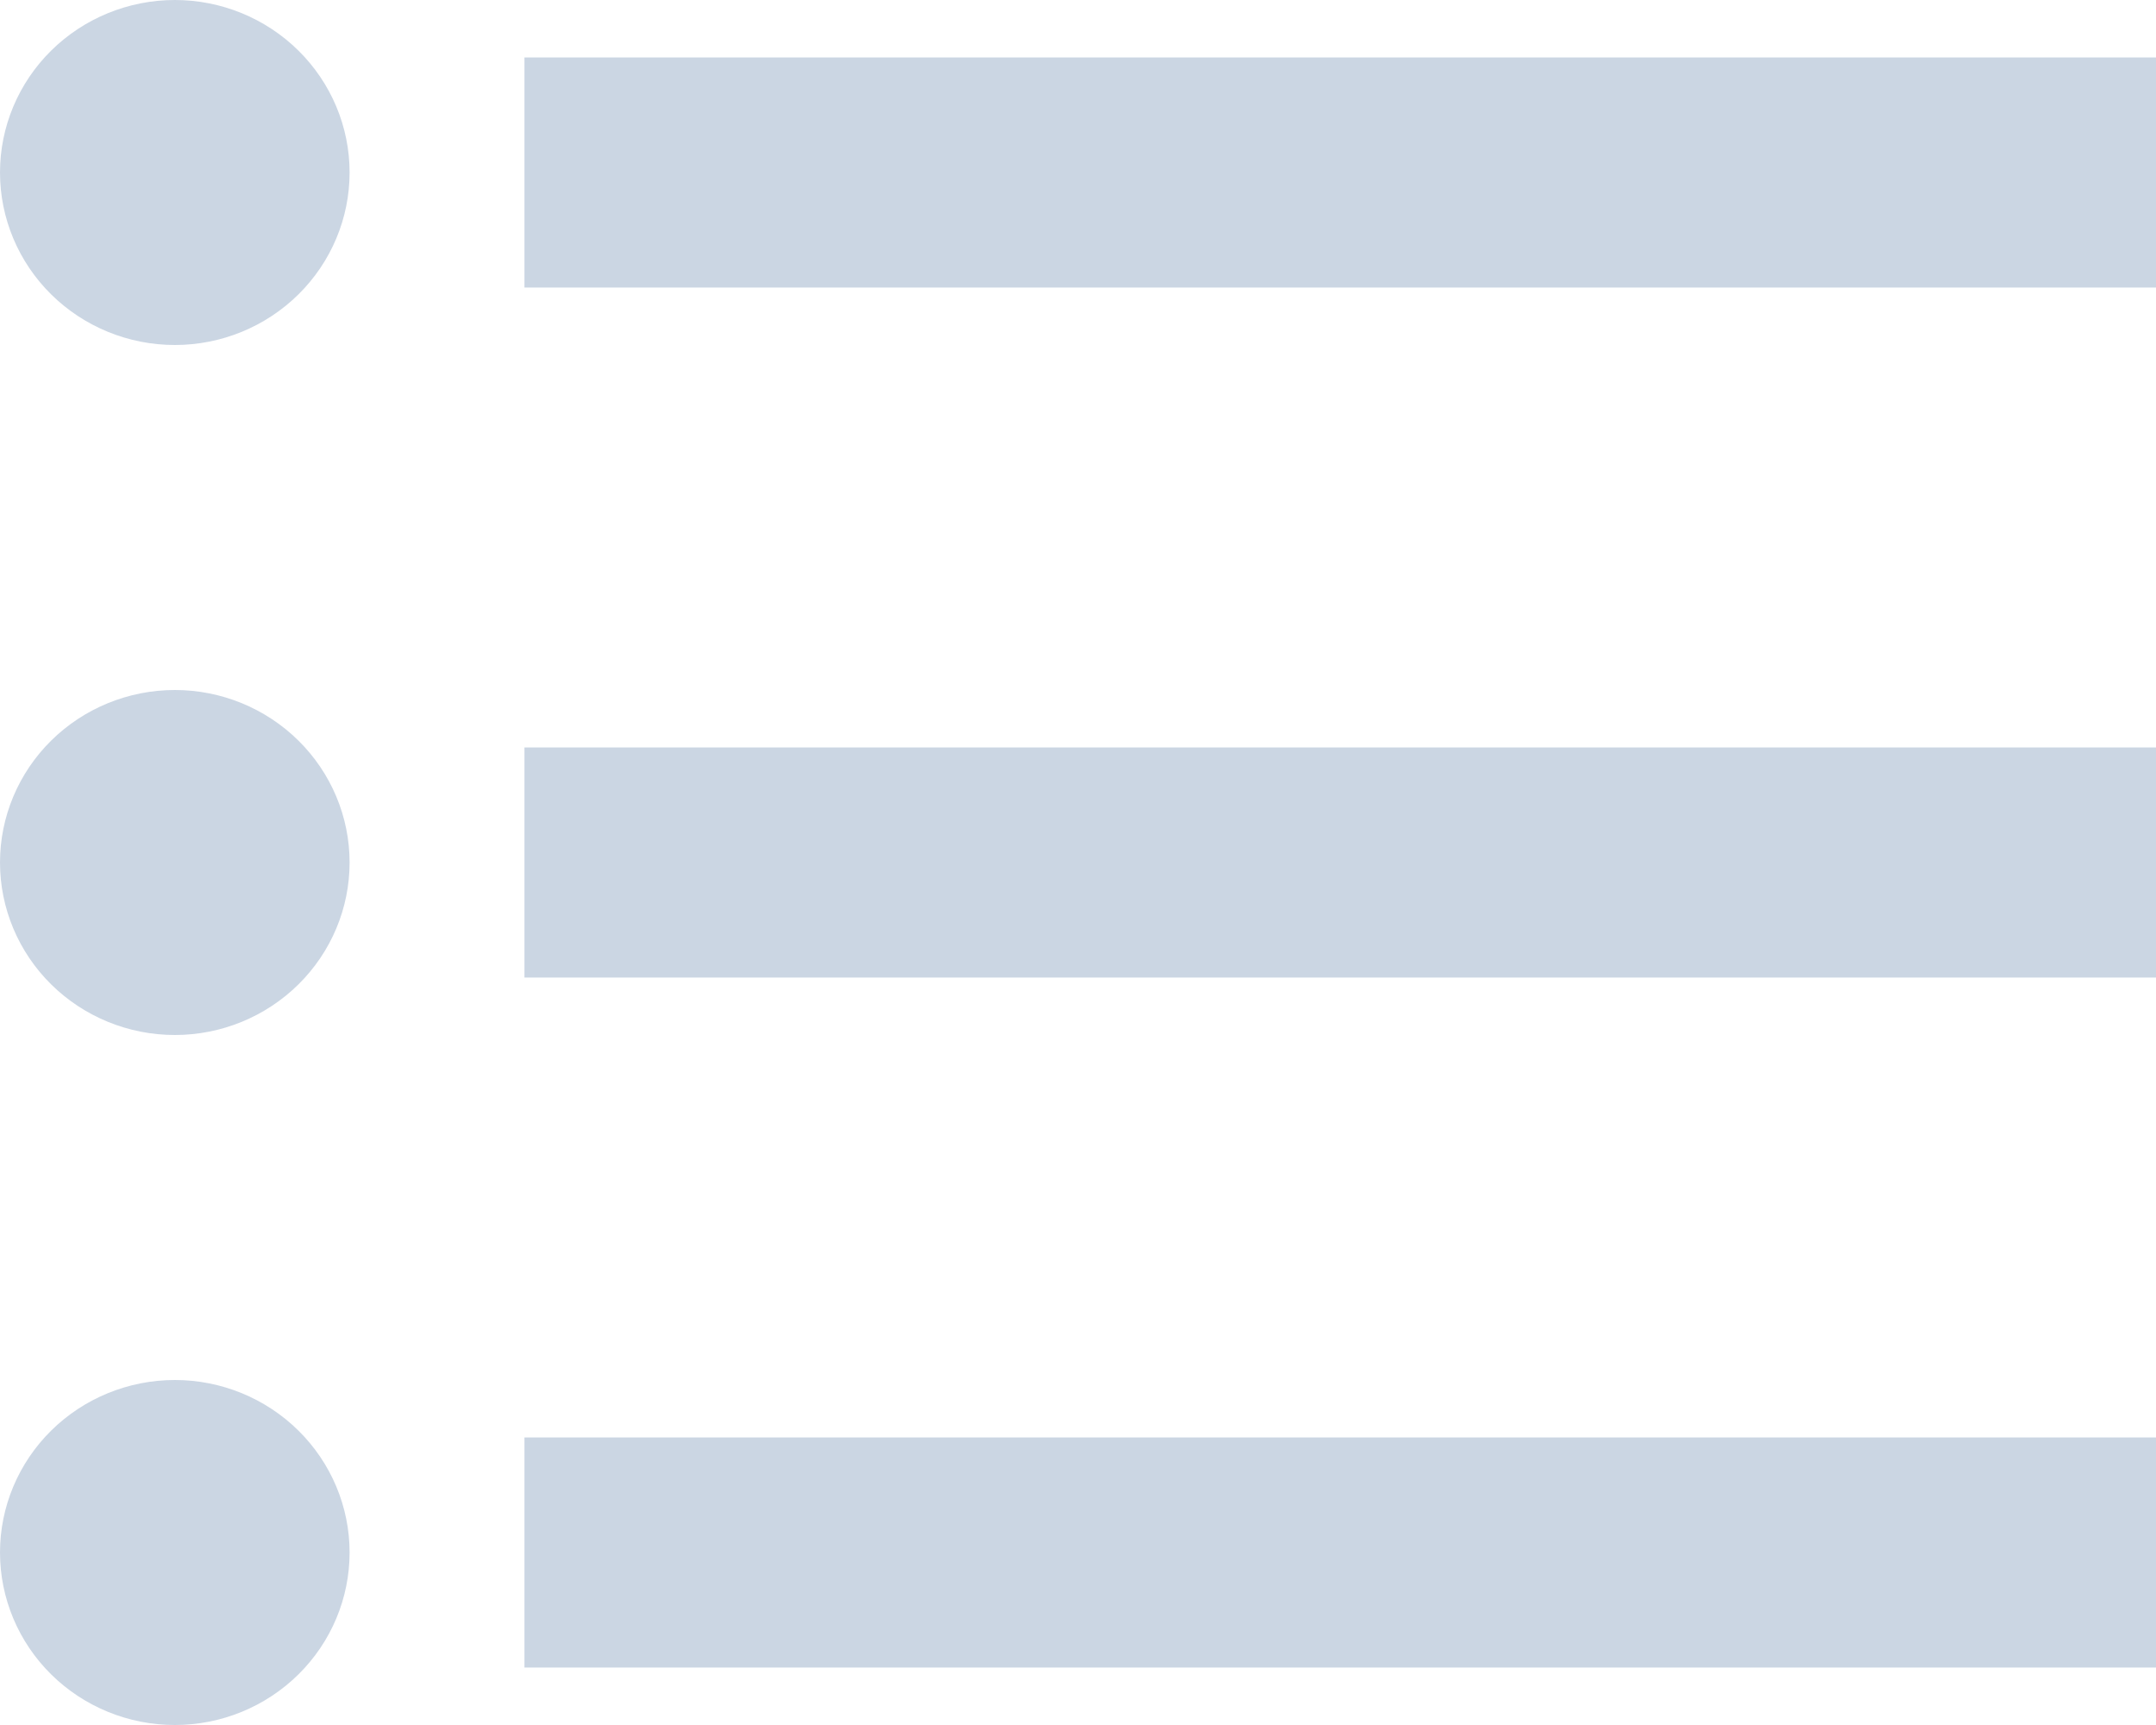 <svg width="20" height="16" viewBox="0 0 20 16" fill="none" xmlns="http://www.w3.org/2000/svg">
<path d="M4.865 0.533H20V2.667H4.865V0.533ZM4.865 9.067V6.933H20V9.067H4.865ZM1.622 0C2.052 0 2.464 0.169 2.768 0.469C3.072 0.769 3.243 1.176 3.243 1.6C3.243 2.024 3.072 2.431 2.768 2.731C2.464 3.031 2.052 3.2 1.622 3.2C1.192 3.2 0.779 3.031 0.475 2.731C0.171 2.431 0 2.024 0 1.6C0 1.176 0.171 0.769 0.475 0.469C0.779 0.169 1.192 0 1.622 0ZM1.622 6.4C2.052 6.4 2.464 6.569 2.768 6.869C3.072 7.169 3.243 7.576 3.243 8C3.243 8.424 3.072 8.831 2.768 9.131C2.464 9.431 2.052 9.6 1.622 9.6C1.192 9.6 0.779 9.431 0.475 9.131C0.171 8.831 0 8.424 0 8C0 7.576 0.171 7.169 0.475 6.869C0.779 6.569 1.192 6.4 1.622 6.4ZM4.865 15.467V13.333H20V15.467H4.865ZM1.622 12.8C2.052 12.8 2.464 12.969 2.768 13.269C3.072 13.569 3.243 13.976 3.243 14.4C3.243 14.824 3.072 15.231 2.768 15.531C2.464 15.831 2.052 16 1.622 16C1.192 16 0.779 15.831 0.475 15.531C0.171 15.231 0 14.824 0 14.4C0 13.976 0.171 13.569 0.475 13.269C0.779 12.969 1.192 12.8 1.622 12.8Z" fill="#CBD6E3"/>
</svg>
